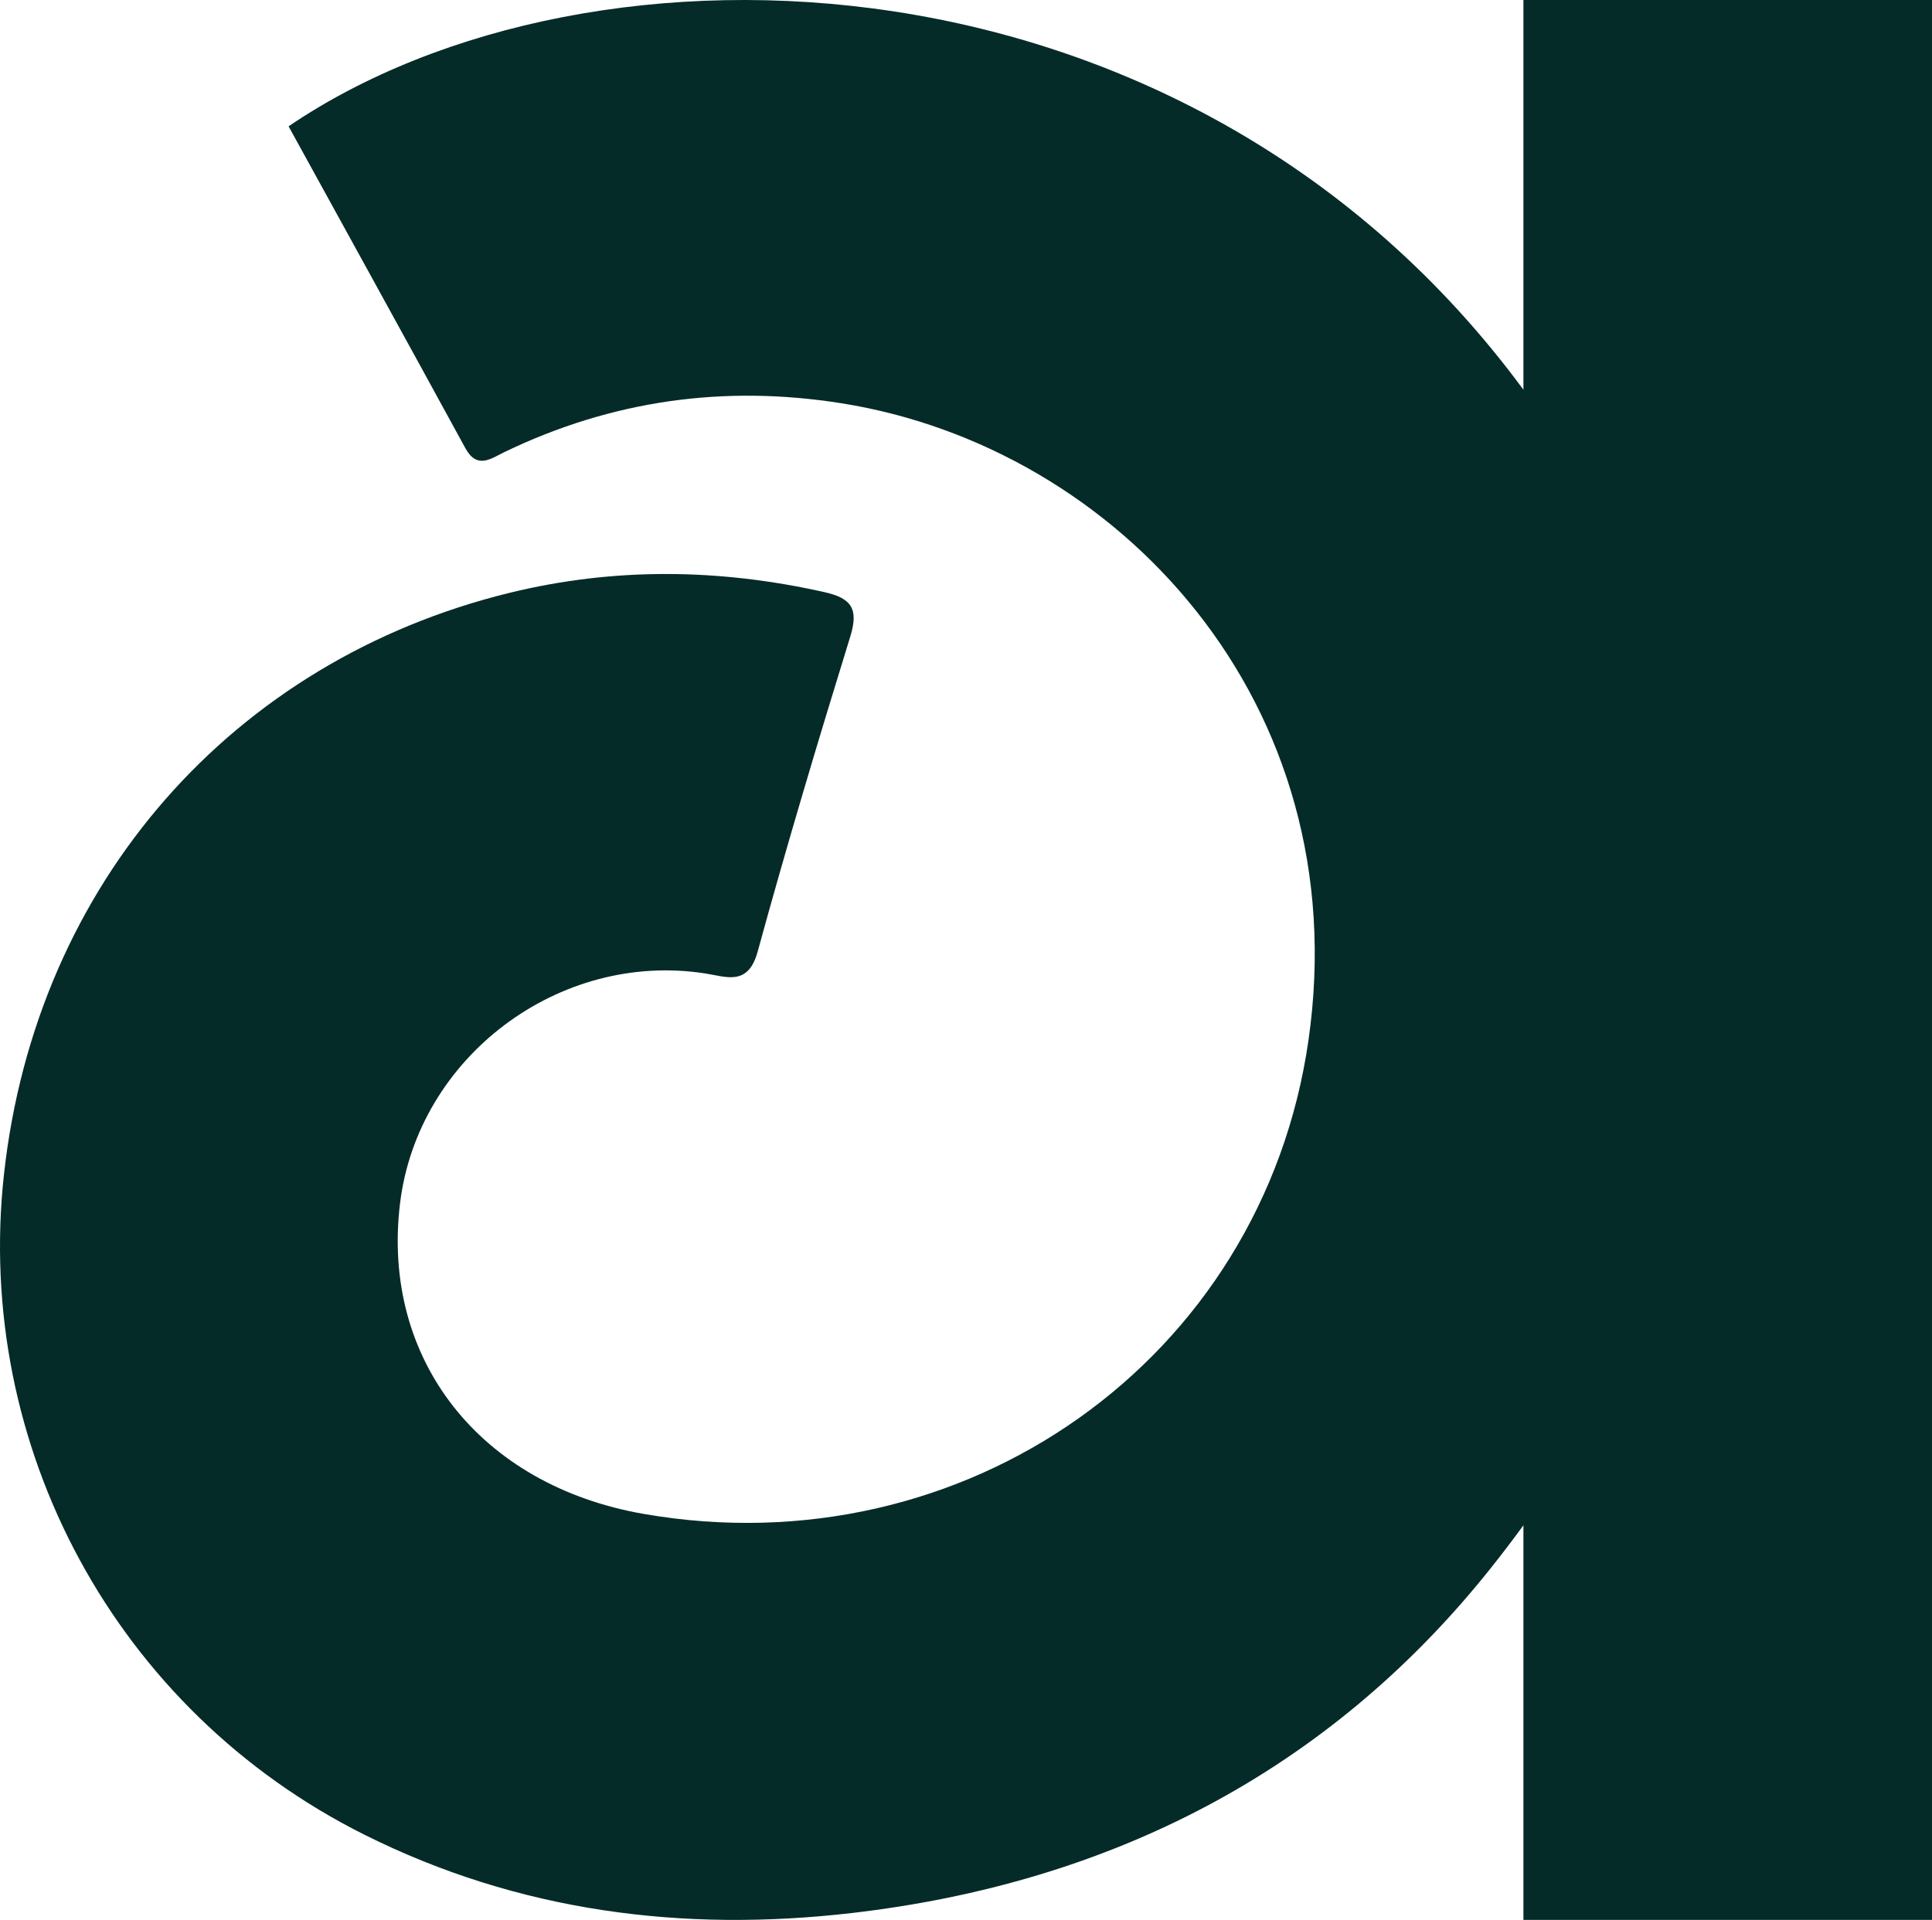 <svg width="662" height="658" viewBox="0 0 662 658" fill="none" xmlns="http://www.w3.org/2000/svg">
<path d="M662 658H522V522.754C518.316 527.814 514.474 532.851 510.472 537.863C455.094 607.224 380.382 645.377 291.896 655.634C233.785 662.37 177.593 655.112 125.039 628.881C39.388 586.13 -8.867 495.369 1.355 402.504C12.389 302.262 80.158 226.324 174.537 203.194C210.519 194.376 246.389 194.849 282.427 202.922C291.698 204.999 294.305 208.58 291.358 218.122C280.287 253.973 269.522 289.934 259.62 326.121C256.349 338.076 248.913 334.754 241.648 333.623C191.621 325.837 143.195 362.237 137.081 412.36C130.553 465.882 164.451 509.095 220.627 518.865C330.099 537.905 432.57 466.452 448.351 356.514C464.957 240.825 382.968 153.318 288.47 138.233C248.136 131.795 209.625 137.198 172.829 154.944C168.219 157.168 163.482 160.972 159.448 153.583C139.331 116.733 119.046 79.972 98.884 43.295C202.674 -27.278 408.036 -21.104 522 133.565V5.02818e-05H662V658Z" fill="#052B28"/>
</svg>

